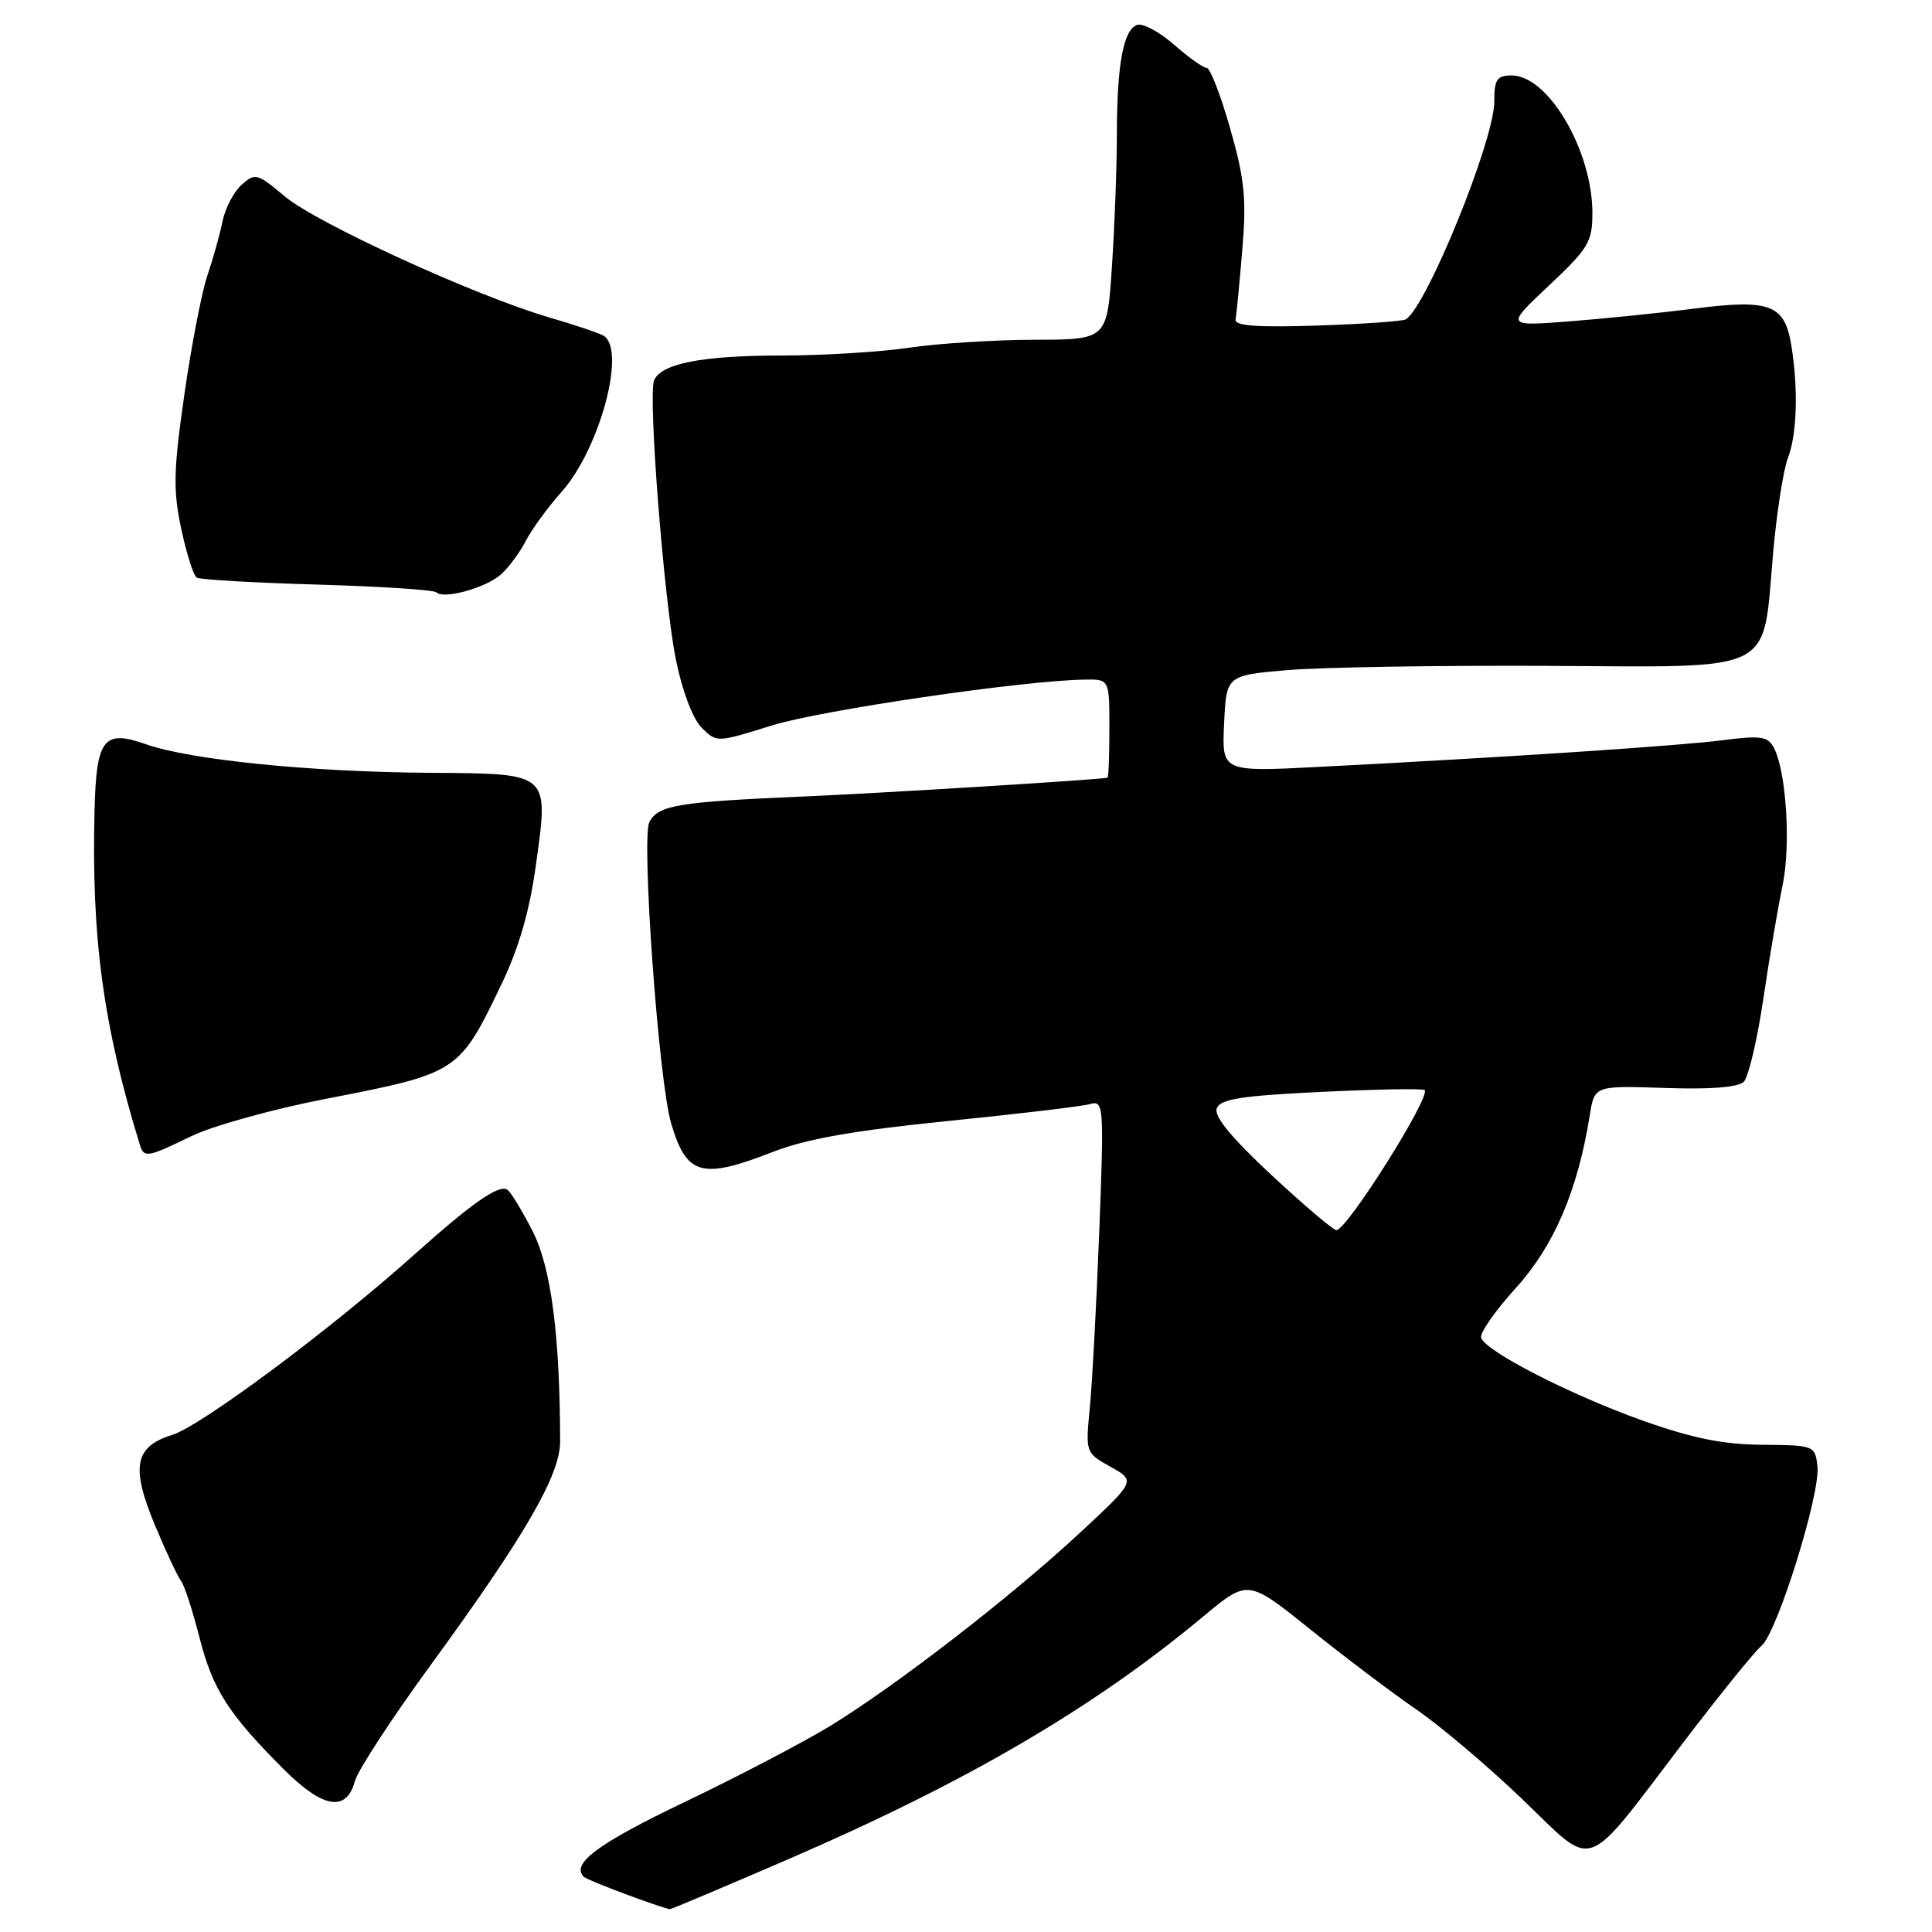<?xml version="1.0" encoding="UTF-8" standalone="no"?>
<!DOCTYPE svg PUBLIC "-//W3C//DTD SVG 1.1//EN" "http://www.w3.org/Graphics/SVG/1.1/DTD/svg11.dtd" >
<svg xmlns="http://www.w3.org/2000/svg" xmlns:xlink="http://www.w3.org/1999/xlink" version="1.1" viewBox="0 0 256 256">
 <g >
 <path fill="currentColor"
d=" M 104.28 246.43 C 128.03 236.18 144.84 226.35 159.43 214.20 C 165.35 209.26 165.35 209.26 173.59 215.88 C 178.12 219.52 184.45 224.30 187.65 226.50 C 190.86 228.70 197.19 234.06 201.73 238.42 C 211.52 247.81 209.65 248.46 222.97 230.99 C 227.81 224.63 232.51 218.82 233.40 218.08 C 235.49 216.35 241.24 197.91 240.82 194.28 C 240.50 191.54 240.39 191.50 233.50 191.44 C 228.30 191.40 224.23 190.57 217.67 188.24 C 208.10 184.83 196.86 179.07 196.26 177.27 C 196.05 176.65 198.13 173.66 200.89 170.63 C 205.93 165.06 209.06 157.73 210.65 147.79 C 211.28 143.85 211.28 143.85 220.60 144.16 C 226.62 144.37 230.32 144.08 231.06 143.34 C 231.68 142.72 232.85 137.77 233.65 132.35 C 234.45 126.93 235.60 120.17 236.20 117.31 C 237.32 111.99 236.69 102.15 235.03 99.05 C 234.23 97.57 233.27 97.43 228.30 98.08 C 222.59 98.82 199.85 100.33 174.70 101.62 C 161.90 102.28 161.90 102.28 162.20 95.89 C 162.50 89.50 162.50 89.50 170.50 88.80 C 174.90 88.42 190.37 88.16 204.88 88.23 C 235.74 88.38 233.51 89.50 234.95 73.23 C 235.43 67.88 236.31 62.23 236.91 60.68 C 238.12 57.55 238.30 51.47 237.35 45.71 C 236.47 40.36 234.53 39.62 224.66 40.87 C 220.17 41.45 212.68 42.21 208.00 42.58 C 199.50 43.24 199.50 43.24 205.25 37.83 C 210.48 32.92 211.00 32.04 211.00 28.23 C 211.00 19.96 205.16 10.00 200.31 10.00 C 198.34 10.00 198.00 10.51 198.00 13.48 C 198.00 18.59 189.02 40.67 186.27 42.32 C 185.85 42.57 180.55 42.94 174.50 43.14 C 166.55 43.40 163.56 43.18 163.72 42.34 C 163.84 41.71 164.24 37.55 164.61 33.11 C 165.18 26.33 164.92 23.73 163.00 17.01 C 161.75 12.61 160.35 9.00 159.90 9.00 C 159.44 9.00 157.48 7.60 155.53 5.89 C 153.59 4.19 151.38 3.02 150.64 3.31 C 148.84 4.00 148.00 8.61 147.99 17.87 C 147.99 22.07 147.70 29.89 147.34 35.25 C 146.70 45.00 146.70 45.00 137.10 45.02 C 131.82 45.03 124.35 45.50 120.50 46.07 C 116.65 46.64 109.00 47.11 103.50 47.11 C 93.00 47.11 87.52 48.19 86.66 50.44 C 85.86 52.54 87.99 79.70 89.57 87.46 C 90.40 91.56 91.80 95.25 92.97 96.42 C 94.96 98.41 94.98 98.41 102.23 96.14 C 108.78 94.10 135.59 90.16 143.75 90.05 C 147.00 90.00 147.00 90.00 147.00 96.50 C 147.00 100.08 146.89 103.02 146.75 103.05 C 145.46 103.33 116.67 105.10 106.50 105.54 C 89.88 106.25 87.24 106.68 86.05 108.91 C 84.95 110.97 87.27 143.23 88.93 148.85 C 90.97 155.76 92.96 156.32 102.42 152.63 C 106.84 150.91 113.15 149.80 125.50 148.55 C 134.85 147.61 143.36 146.60 144.41 146.30 C 146.25 145.78 146.30 146.35 145.66 163.13 C 145.29 172.68 144.73 183.20 144.41 186.50 C 143.83 192.49 143.83 192.50 147.16 194.36 C 150.50 196.23 150.50 196.23 143.00 203.19 C 133.86 211.67 118.77 223.33 110.00 228.70 C 106.42 230.88 97.76 235.41 90.74 238.77 C 79.22 244.28 75.62 246.95 77.36 248.69 C 77.84 249.17 87.63 252.83 88.78 252.97 C 88.94 252.99 95.91 250.04 104.28 246.43 Z  M 47.04 235.97 C 47.41 234.58 51.97 227.60 57.18 220.47 C 69.59 203.46 74.23 195.44 74.22 191.00 C 74.19 176.89 73.03 167.99 70.59 163.17 C 69.18 160.40 67.66 157.91 67.21 157.63 C 66.08 156.93 62.53 159.41 54.91 166.23 C 43.83 176.15 26.65 188.94 22.82 190.13 C 17.80 191.69 17.30 194.39 20.59 202.24 C 22.03 205.68 23.56 208.95 24.00 209.50 C 24.43 210.05 25.52 213.40 26.42 216.94 C 28.18 223.85 30.24 227.08 37.59 234.43 C 42.81 239.65 45.92 240.16 47.04 235.97 Z  M 25.40 150.53 C 28.21 149.17 36.21 146.95 43.19 145.60 C 60.70 142.20 60.82 142.13 66.41 130.50 C 68.72 125.71 70.16 120.77 70.98 114.83 C 72.73 102.24 73.05 102.52 56.82 102.40 C 41.09 102.29 25.16 100.68 19.32 98.61 C 13.74 96.64 12.77 97.89 12.53 107.28 C 12.09 124.21 13.68 135.95 18.55 151.75 C 19.08 153.45 19.54 153.37 25.40 150.53 Z  M 66.35 76.14 C 67.37 75.24 68.86 73.24 69.66 71.69 C 70.46 70.15 72.59 67.22 74.40 65.19 C 79.46 59.52 83.01 46.36 79.99 44.49 C 79.43 44.15 76.17 43.05 72.74 42.05 C 62.99 39.20 41.97 29.58 37.73 26.02 C 34.07 22.95 33.80 22.88 32.00 24.50 C 30.96 25.44 29.83 27.62 29.48 29.35 C 29.13 31.08 28.23 34.30 27.48 36.50 C 26.73 38.70 25.36 45.80 24.43 52.27 C 22.99 62.29 22.92 64.93 24.01 70.05 C 24.71 73.35 25.64 76.28 26.07 76.54 C 26.50 76.81 33.69 77.22 42.04 77.46 C 50.40 77.70 57.50 78.16 57.82 78.49 C 58.77 79.44 64.35 77.91 66.35 76.14 Z  M 168.48 155.70 C 163.16 150.75 160.82 147.90 161.23 146.86 C 161.70 145.63 164.47 145.19 175.10 144.68 C 182.40 144.33 188.56 144.22 188.77 144.44 C 189.63 145.29 178.48 163.00 177.08 163.00 C 176.66 163.00 172.79 159.71 168.48 155.70 Z "/>
</g>
</svg>